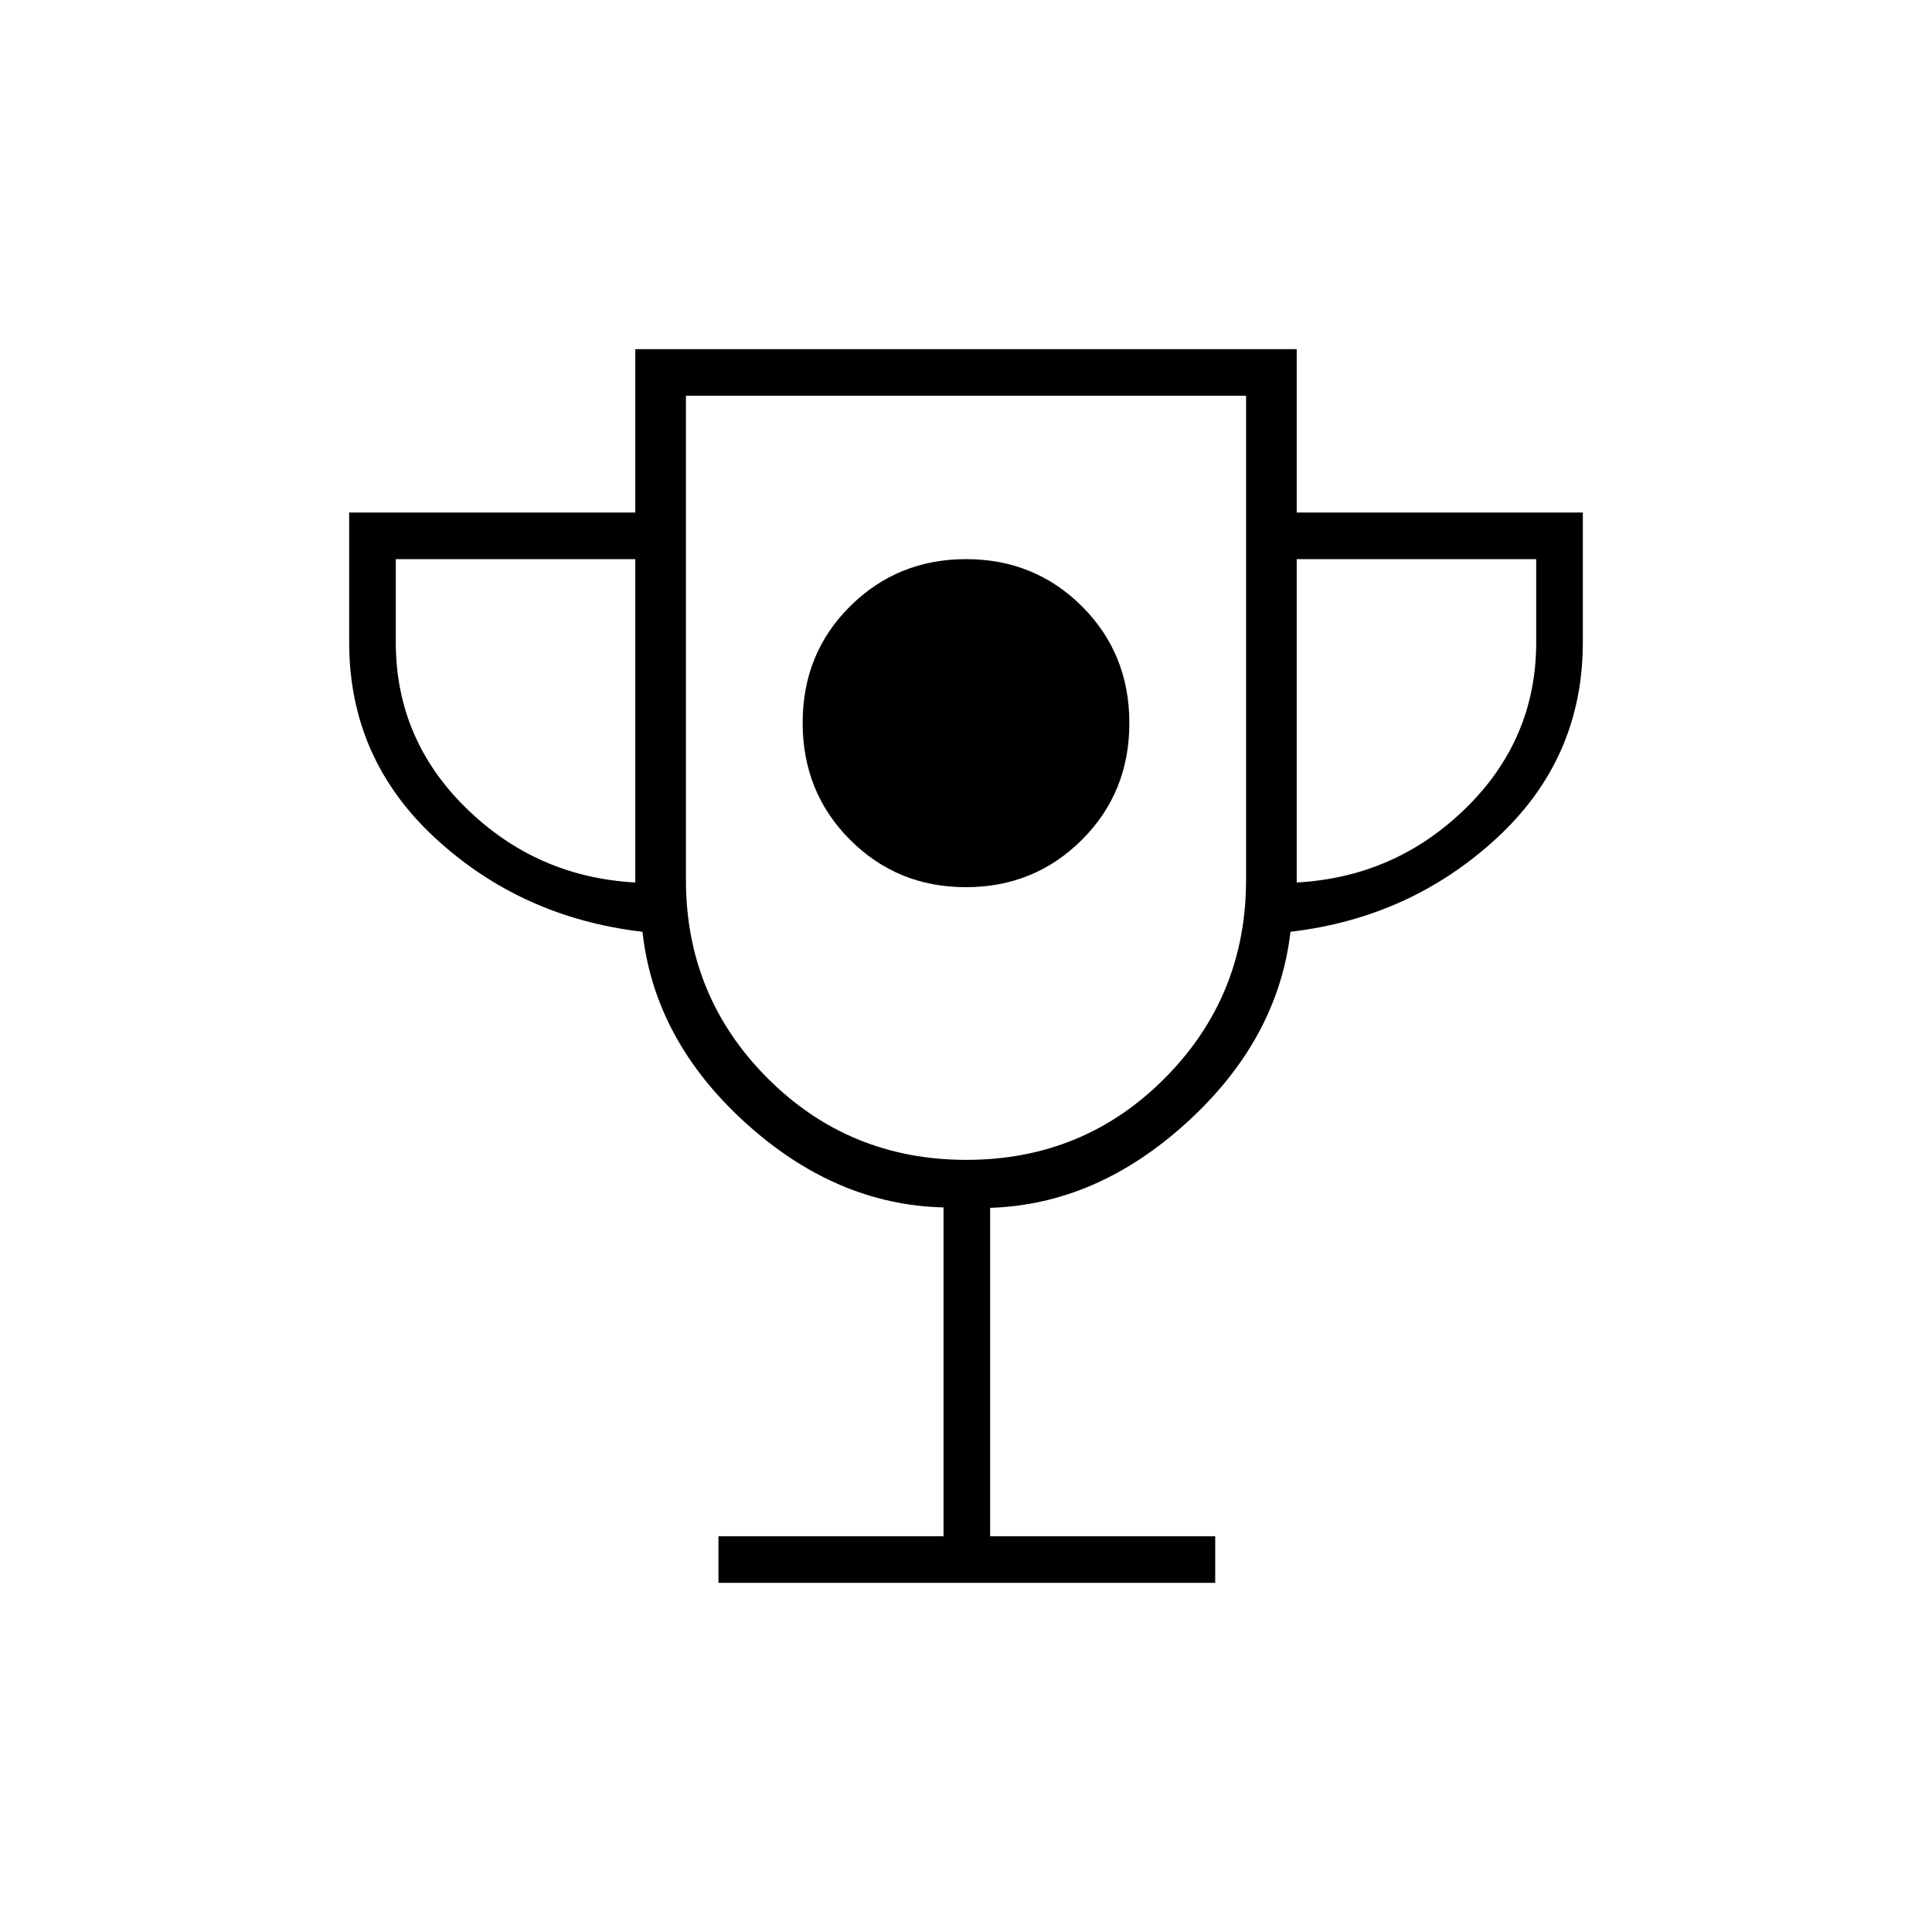 <svg xmlns="http://www.w3.org/2000/svg" height="40" viewBox="0 -960 960 960" width="40"><path d="M479.938-519.167q34.062 0 57.645-23.521 23.584-23.521 23.584-58.026 0-34.504-23.522-57.979-23.521-23.474-57.583-23.474t-57.645 23.412q-23.584 23.413-23.584 57.917 0 34.505 23.522 58.088 23.521 23.583 57.583 23.583ZM357-173.5v-23.167h111.833v-163.37q-53.666-1.296-98.671-42.284-45.004-40.987-50.915-94.679-60.08-7-102.914-46.5Q173.5-583 173.5-640.816v-64.517h142.167V-786.5h328.666v81.167H786.5v64.517q0 57.816-42.833 97.316-42.834 39.5-102.43 46.5-6.237 53.333-51.158 94.436-44.922 41.103-98.079 42.731v163.166h111.833v23.167H357Zm-41.333-348v-160.667h-119v41.334q0 48.166 35 82.416t84 36.917Zm164.509 137.833q58.282 0 98.637-40.618 40.354-40.618 40.354-98.548v-240.5H340.833v240.5q0 57.93 40.531 98.548t98.812 40.618ZM644.333-521.5q49-2.667 84-36.917t35-82.416v-41.334h-119V-521.5ZM480-573.5Z"/></svg>